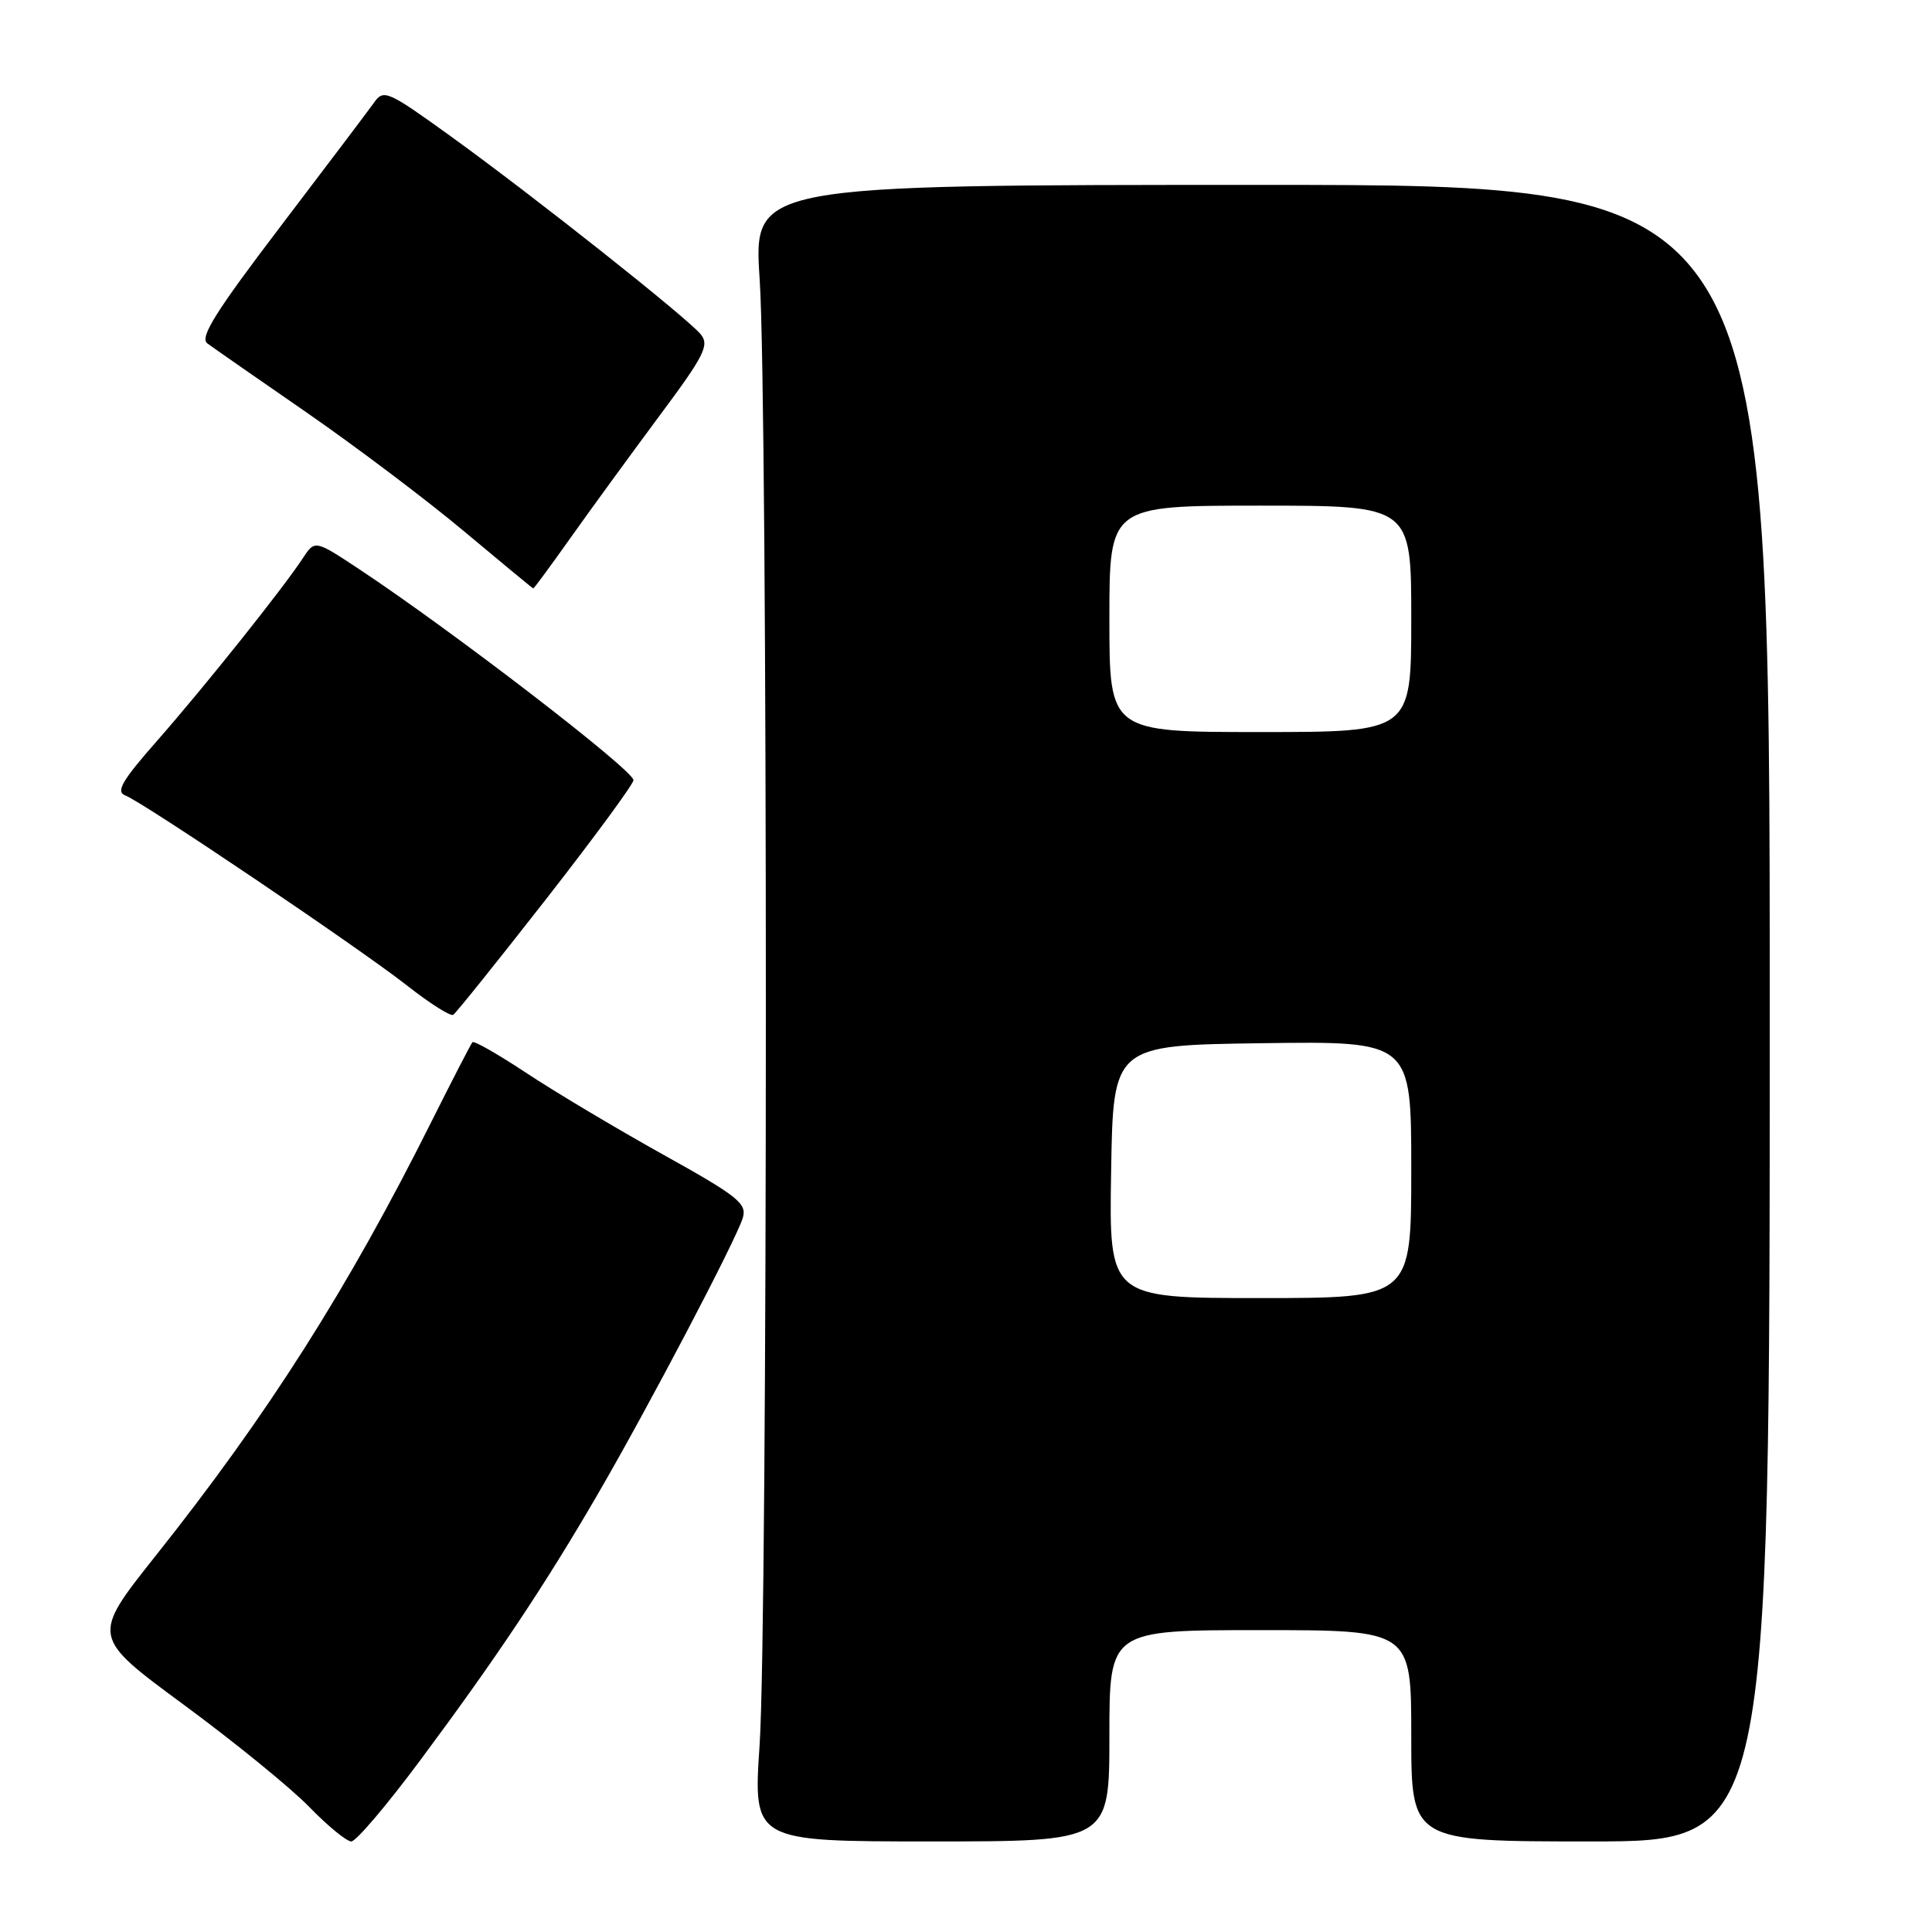 <?xml version="1.0" encoding="UTF-8" standalone="no"?>
<!DOCTYPE svg PUBLIC "-//W3C//DTD SVG 1.1//EN" "http://www.w3.org/Graphics/SVG/1.1/DTD/svg11.dtd" >
<svg xmlns="http://www.w3.org/2000/svg" xmlns:xlink="http://www.w3.org/1999/xlink" version="1.1" viewBox="0 0 256 256">
 <g >
 <path fill="currentColor"
d=" M 55.68 233.25 C 65.77 219.69 72.20 210.05 79.20 198.00 C 85.99 186.31 97.56 164.26 98.43 161.36 C 98.99 159.46 97.74 158.48 87.78 152.94 C 81.58 149.48 73.46 144.64 69.74 142.17 C 66.02 139.71 62.81 137.87 62.60 138.10 C 62.40 138.32 59.96 143.05 57.18 148.60 C 46.12 170.74 35.49 187.46 20.60 206.18 C 12.11 216.87 12.11 216.87 24.30 225.85 C 31.01 230.79 38.51 236.89 40.96 239.41 C 43.41 241.94 45.93 244.00 46.55 244.00 C 47.18 244.00 51.29 239.16 55.68 233.25 Z  M 147.00 230.00 C 147.00 216.00 147.00 216.00 167.00 216.00 C 187.00 216.00 187.00 216.00 187.00 230.00 C 187.00 244.00 187.00 244.00 210.75 244.00 C 234.50 244.00 234.50 244.00 234.50 134.25 C 234.50 24.50 234.50 24.50 167.16 24.50 C 99.83 24.50 99.83 24.50 100.66 37.00 C 101.76 53.39 101.75 214.79 100.65 231.25 C 99.80 244.00 99.80 244.00 123.40 244.00 C 147.00 244.00 147.00 244.00 147.00 230.00 Z  M 72.35 119.15 C 78.76 110.94 83.97 103.84 83.94 103.37 C 83.86 101.99 59.85 83.53 47.61 75.43 C 41.72 71.53 41.72 71.53 40.11 73.99 C 37.47 78.01 27.09 91.02 20.83 98.14 C 16.16 103.45 15.31 104.91 16.60 105.40 C 19.00 106.32 47.65 125.65 53.95 130.60 C 56.94 132.95 59.69 134.69 60.05 134.47 C 60.41 134.25 65.94 127.35 72.35 119.15 Z  M 75.61 71.25 C 78.24 67.54 83.50 60.33 87.29 55.22 C 93.33 47.12 94.03 45.74 92.85 44.30 C 91.05 42.10 70.69 25.97 59.70 18.04 C 51.35 12.02 50.83 11.79 49.56 13.60 C 48.82 14.64 43.24 22.02 37.17 30.00 C 28.54 41.34 26.43 44.72 27.47 45.50 C 28.21 46.05 34.14 50.18 40.66 54.68 C 47.17 59.19 56.55 66.26 61.50 70.41 C 66.45 74.55 70.57 77.96 70.66 77.97 C 70.75 77.99 72.98 74.96 75.61 71.25 Z  M 147.23 155.25 C 147.50 138.50 147.50 138.50 167.25 138.23 C 187.00 137.96 187.00 137.96 187.00 154.98 C 187.00 172.00 187.00 172.00 166.98 172.00 C 146.95 172.00 146.95 172.00 147.23 155.25 Z  M 147.00 82.00 C 147.00 67.00 147.00 67.00 167.00 67.00 C 187.00 67.00 187.00 67.00 187.00 82.00 C 187.00 97.00 187.00 97.00 167.00 97.00 C 147.00 97.00 147.00 97.00 147.00 82.00 Z "/>
</g>
</svg>